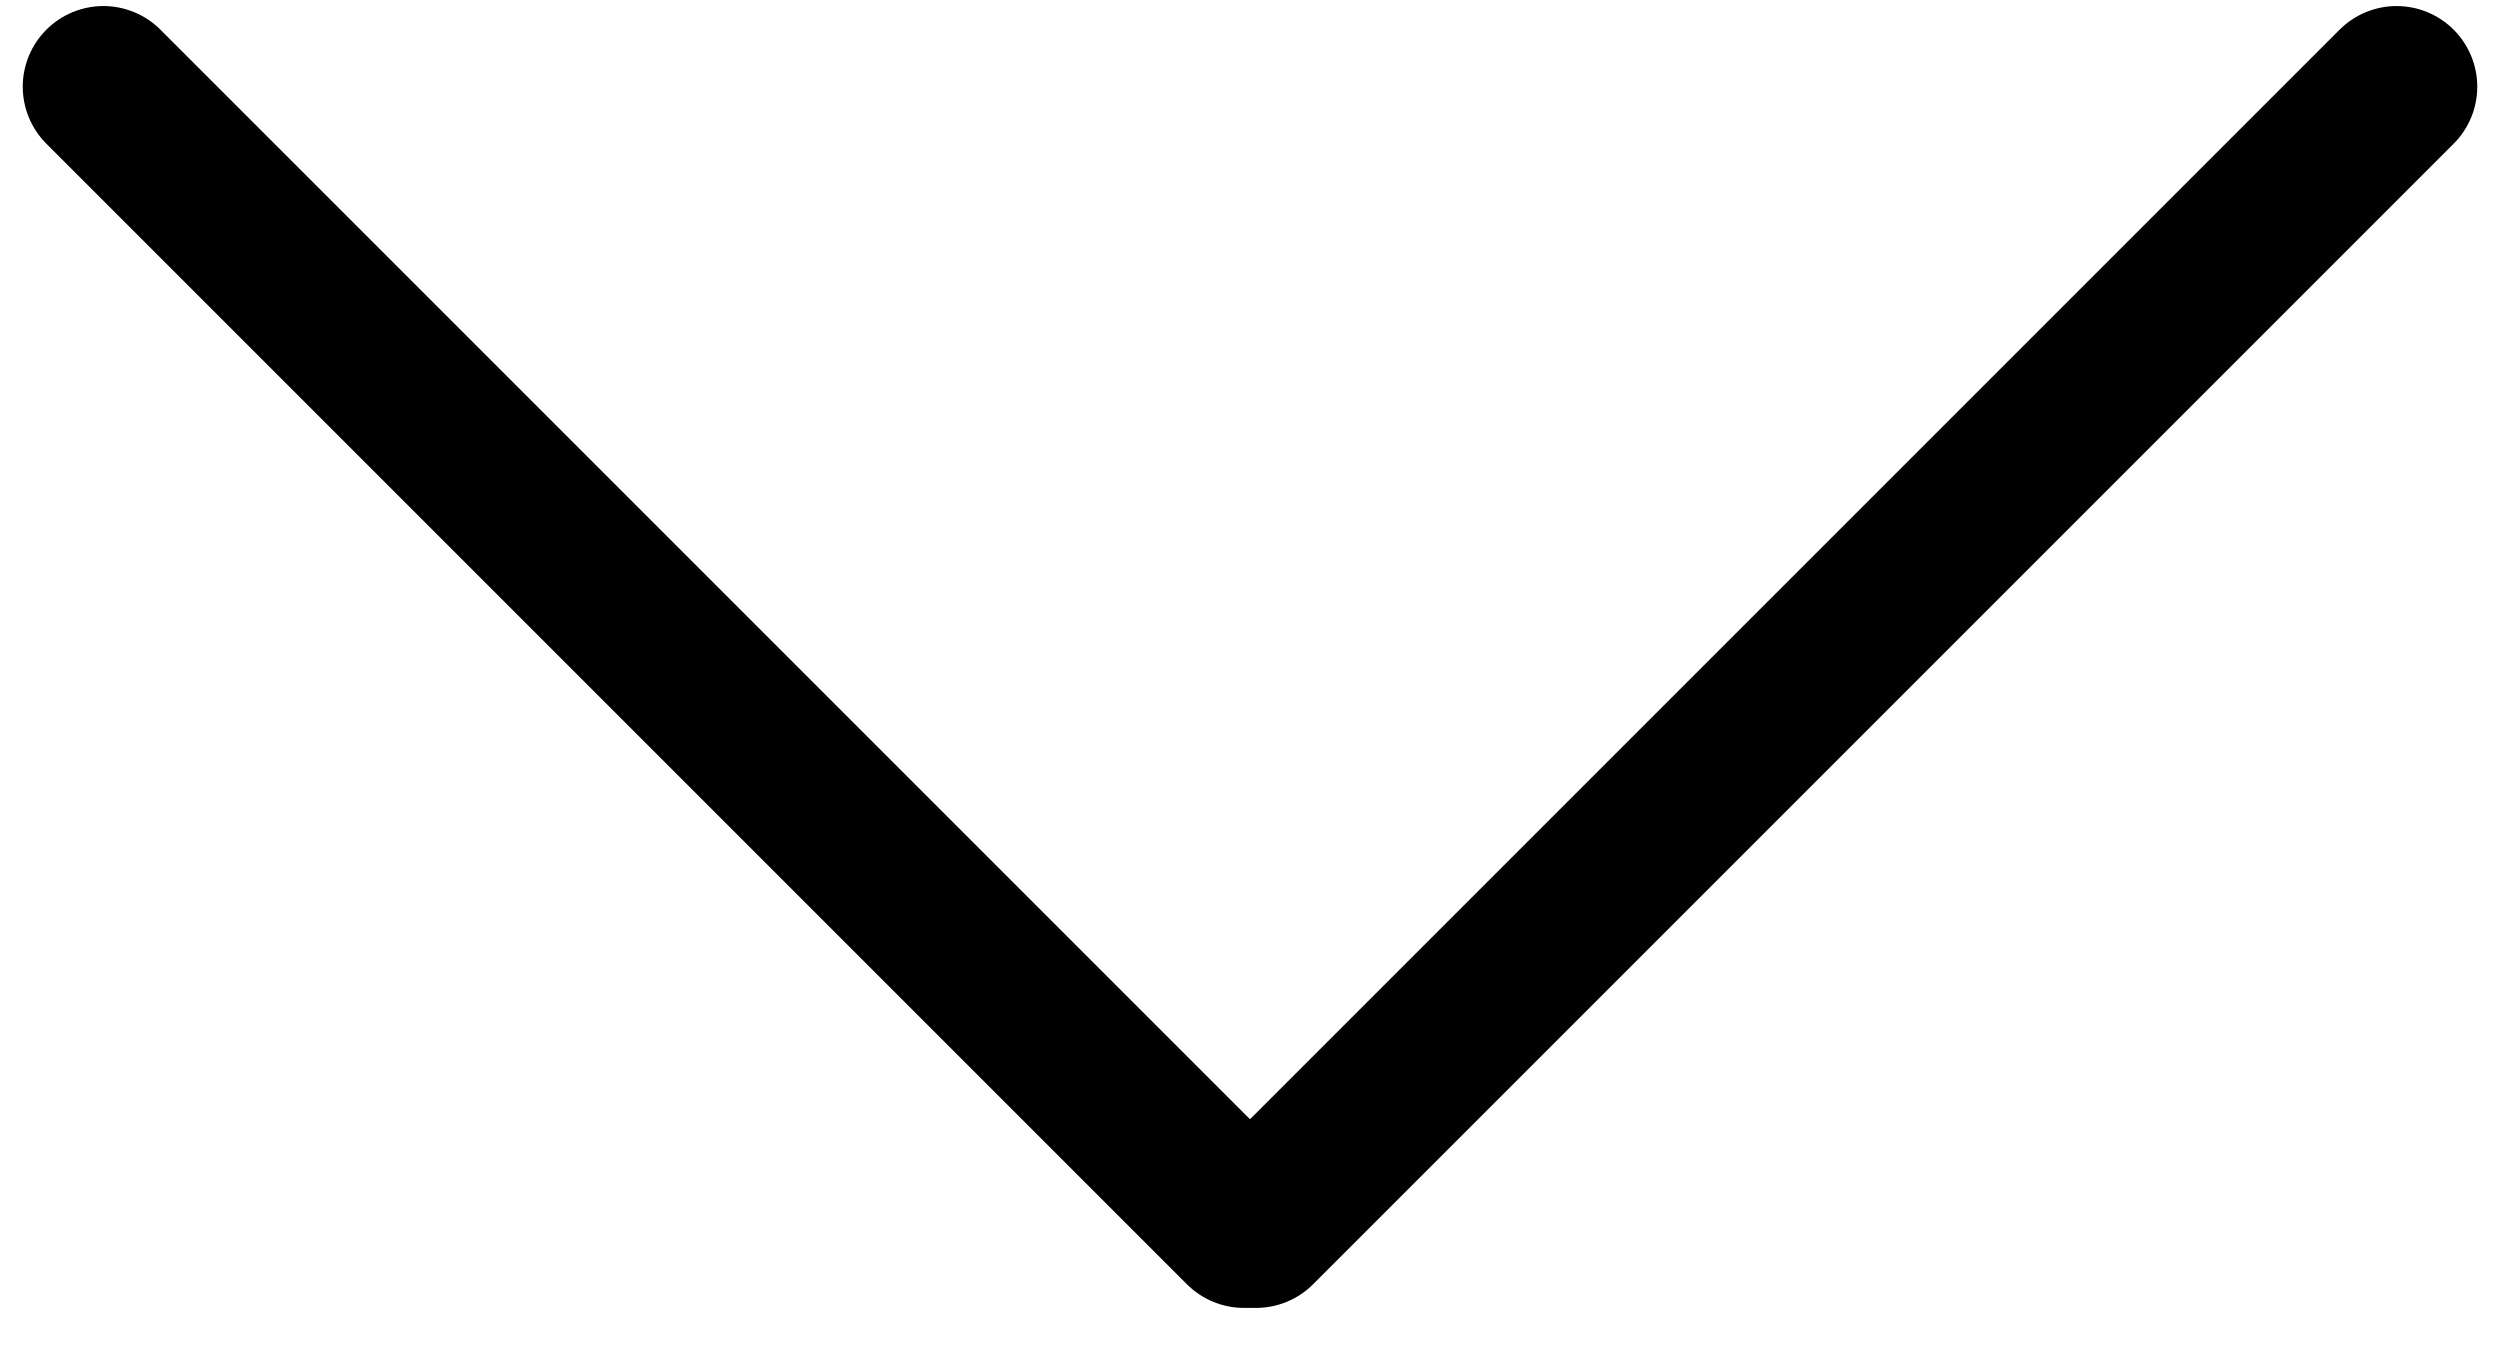 <?xml version="1.0" encoding="UTF-8"?>
<svg width="31px" height="17px" viewBox="0 0 31 17" version="1.1" xmlns="http://www.w3.org/2000/svg" xmlns:xlink="http://www.w3.org/1999/xlink">
    <!-- Generator: Sketch 43.1 (39012) - http://www.bohemiancoding.com/sketch -->
    <title>black</title>
    <desc>Created with Sketch.</desc>
    <defs></defs>
    <g id="Page-1" stroke="none" stroke-width="1" fill="none" fill-rule="evenodd" stroke-linecap="round" stroke-linejoin="bevel">
        <g id="black" transform="translate(1, 1)" stroke="#000000" stroke-width="2">
            <path d="M0.282,0.075 L14.425,14.218" id="Line"></path>
            <path d="M14.575,14.218 L28.718,0.075" id="Line"></path>
        </g>
    </g>
</svg>